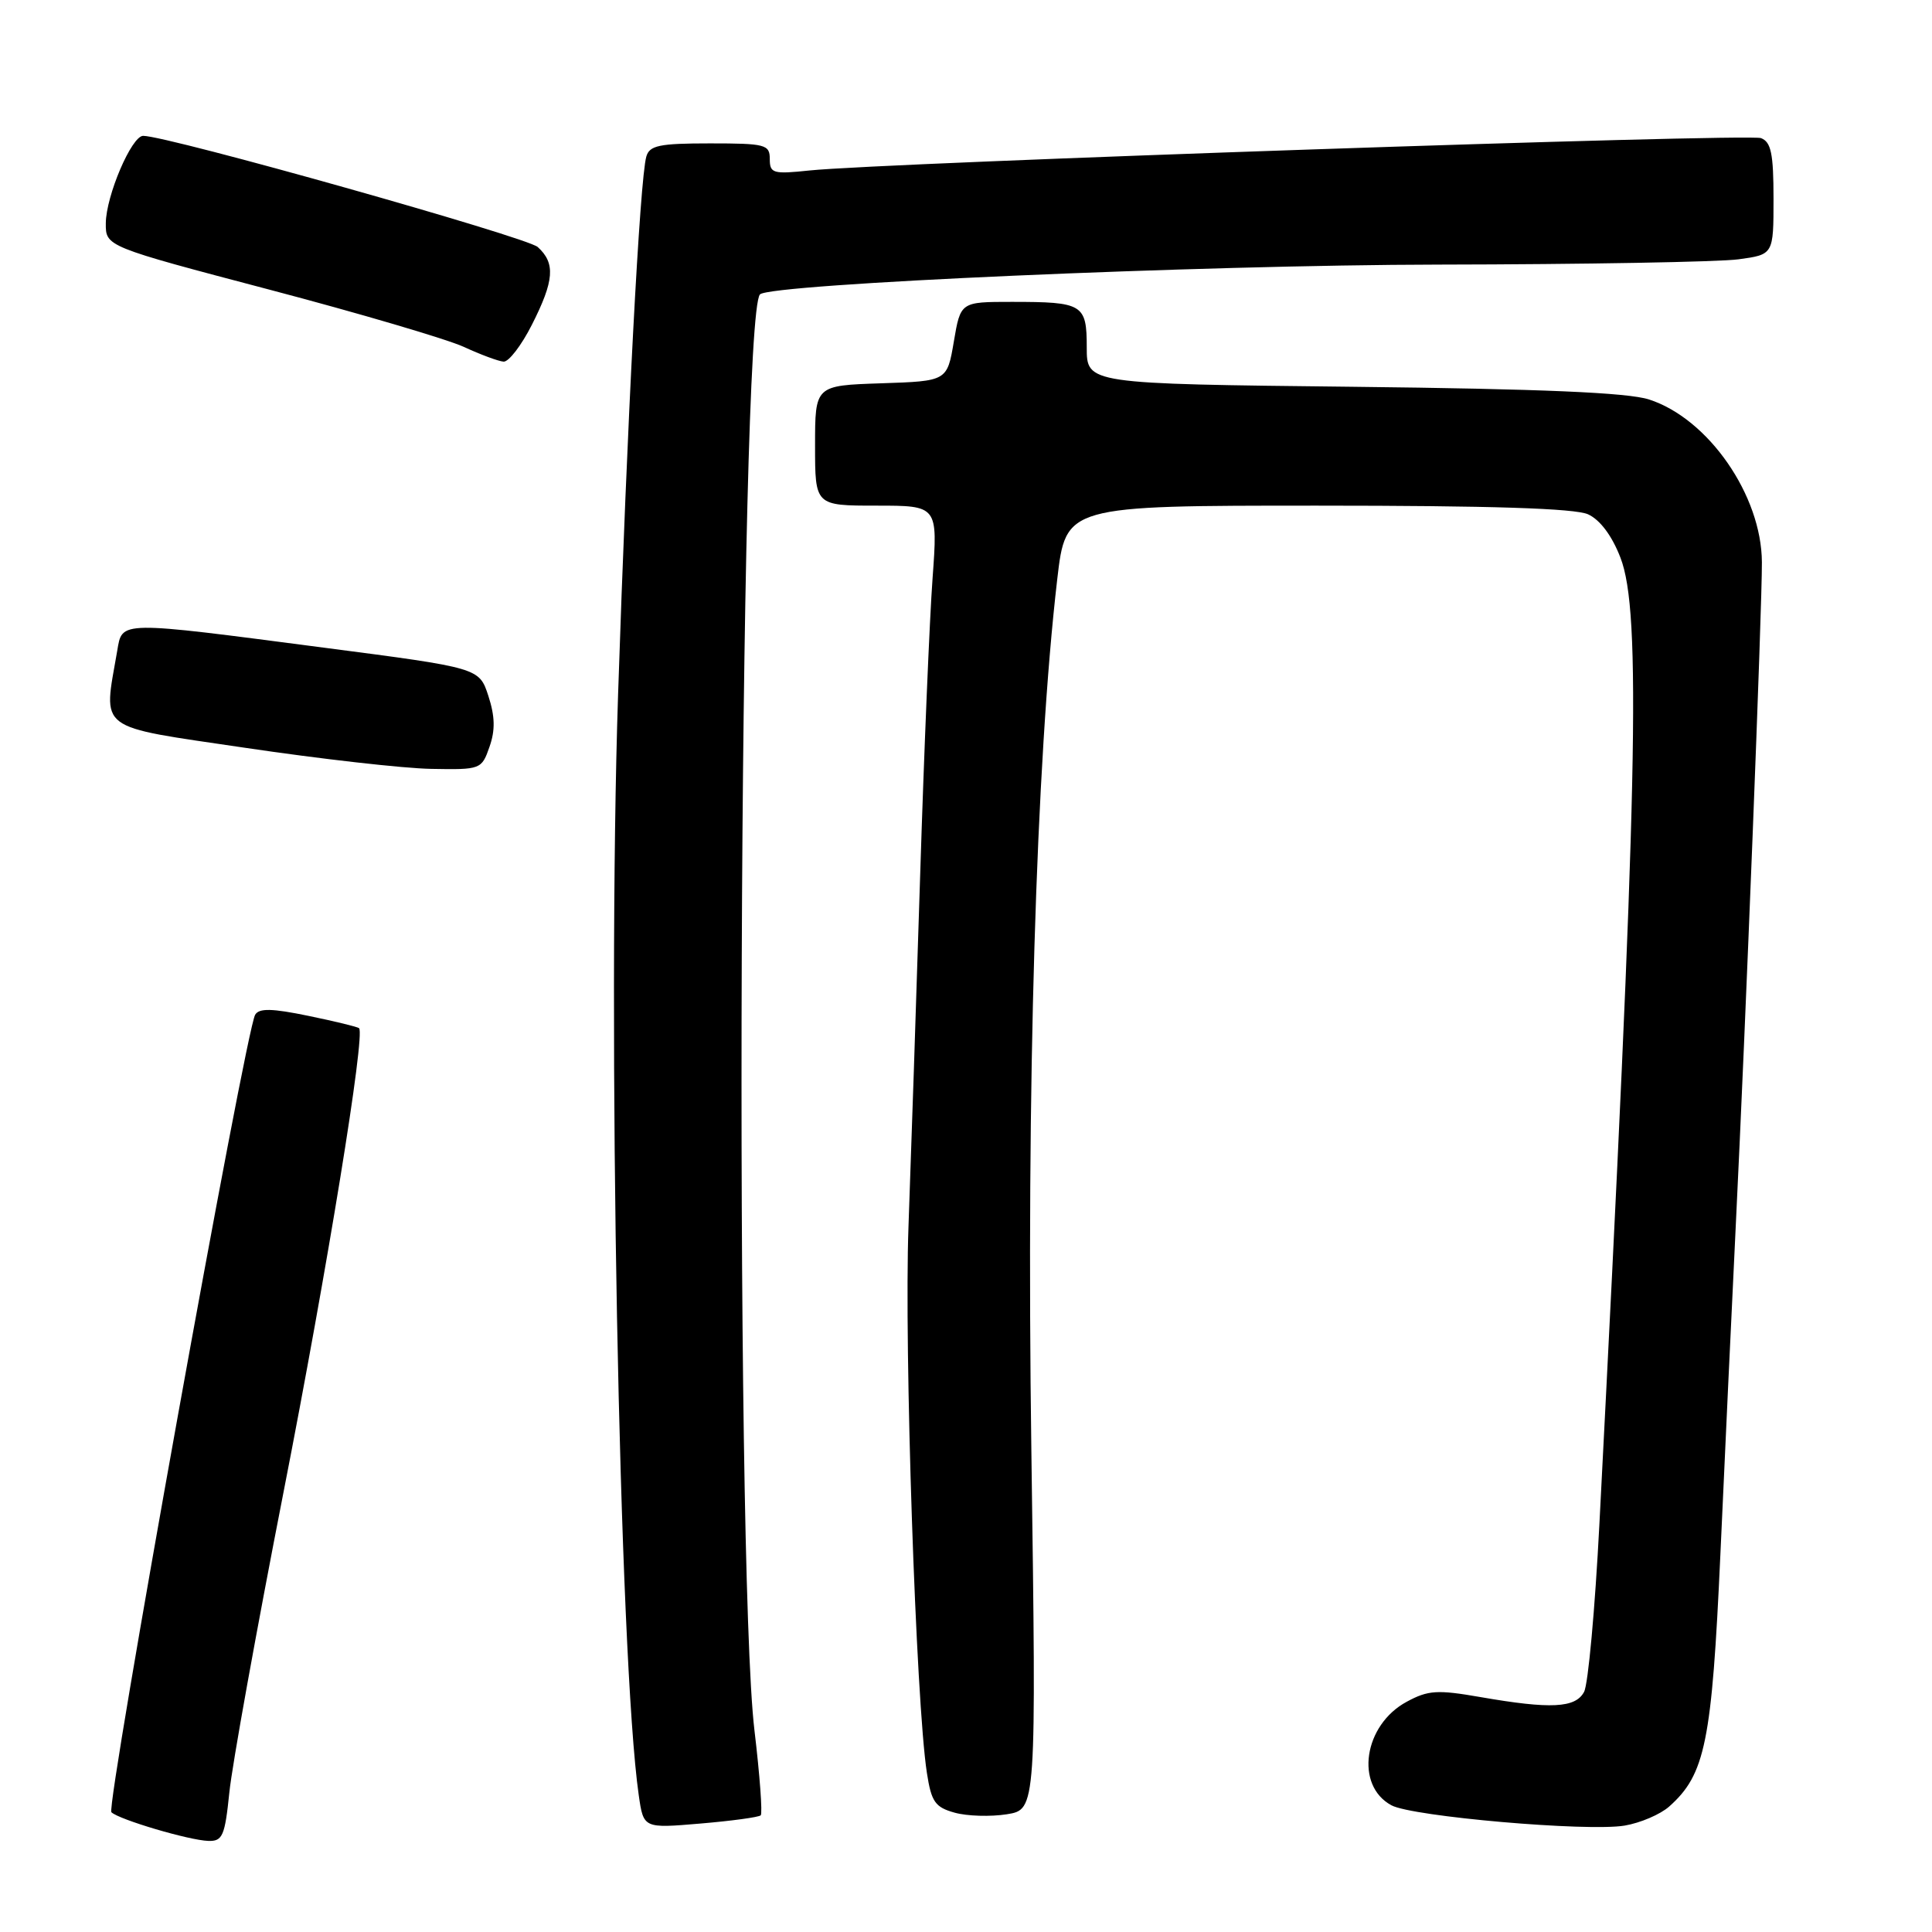 <?xml version="1.0" encoding="UTF-8" standalone="no"?>
<!DOCTYPE svg PUBLIC "-//W3C//DTD SVG 1.1//EN" "http://www.w3.org/Graphics/SVG/1.1/DTD/svg11.dtd" >
<svg xmlns="http://www.w3.org/2000/svg" xmlns:xlink="http://www.w3.org/1999/xlink" version="1.1" viewBox="0 0 256 256">
 <g >
 <path fill="currentColor"
d=" M 30.39 237.51 C 30.75 233.94 33.98 216.05 37.56 197.76 C 43.40 167.95 48.42 137.09 47.58 136.24 C 47.40 136.07 44.39 135.33 40.88 134.61 C 36.05 133.61 34.33 133.57 33.81 134.46 C 32.54 136.58 14.01 239.41 14.76 240.13 C 15.79 241.11 25.05 243.85 27.61 243.93 C 29.49 243.99 29.80 243.27 30.39 237.51 Z  M 221.17 239.38 C 225.96 235.13 226.83 230.83 227.96 205.97 C 228.54 193.06 229.45 173.72 229.97 163.00 C 231.31 135.73 233.49 80.50 233.46 74.50 C 233.42 65.64 226.37 55.47 218.50 52.93 C 215.66 52.02 204.31 51.53 179.25 51.25 C 144.00 50.86 144.00 50.86 144.00 46.04 C 144.00 40.30 143.51 40.00 134.06 40.00 C 127.28 40.00 127.28 40.00 126.39 45.25 C 125.50 50.50 125.50 50.50 116.75 50.79 C 108.00 51.08 108.00 51.08 108.00 59.04 C 108.00 67.00 108.00 67.00 116.14 67.00 C 124.27 67.00 124.27 67.00 123.57 76.62 C 123.18 81.91 122.44 99.57 121.93 115.87 C 121.42 132.17 120.72 153.15 120.38 162.50 C 119.79 178.68 121.36 225.52 122.82 234.93 C 123.41 238.76 123.91 239.47 126.50 240.19 C 128.15 240.65 131.26 240.74 133.41 240.40 C 137.32 239.77 137.32 239.77 136.66 192.13 C 135.99 144.00 137.27 101.04 140.09 76.75 C 141.23 67.00 141.23 67.00 174.57 67.00 C 197.54 67.00 208.69 67.36 210.43 68.15 C 212.02 68.88 213.60 70.99 214.72 73.90 C 217.50 81.08 217.00 104.00 211.93 201.93 C 211.35 213.17 210.44 223.18 209.90 224.18 C 208.76 226.33 205.48 226.49 196.16 224.87 C 190.47 223.88 189.24 223.95 186.40 225.49 C 180.69 228.56 179.50 236.58 184.37 239.21 C 187.13 240.71 210.38 242.73 215.28 241.90 C 217.36 241.55 220.01 240.41 221.17 239.38 Z  M 100.80 240.54 C 101.05 240.29 100.68 235.22 99.97 229.29 C 97.29 206.76 97.92 42.02 100.70 39.01 C 101.98 37.62 159.09 35.11 190.61 35.06 C 209.92 35.03 227.81 34.71 230.36 34.36 C 235.00 33.73 235.00 33.73 235.00 26.33 C 235.00 20.36 234.68 18.81 233.34 18.30 C 231.67 17.66 117.09 21.56 107.25 22.59 C 102.43 23.10 102.00 22.97 102.00 21.07 C 102.00 19.15 101.43 19.00 94.07 19.00 C 87.37 19.00 86.06 19.27 85.64 20.75 C 84.78 23.74 83.09 55.99 81.90 92.00 C 80.46 135.48 82.04 219.80 84.64 237.89 C 85.27 242.27 85.27 242.27 92.80 241.63 C 96.95 241.28 100.54 240.79 100.80 240.54 Z  M 64.86 98.96 C 65.64 96.75 65.59 94.92 64.71 92.21 C 63.50 88.50 63.50 88.50 43.00 85.83 C 15.51 82.24 16.22 82.23 15.53 86.25 C 13.68 97.01 12.53 96.13 32.50 99.09 C 42.40 100.56 53.49 101.82 57.15 101.88 C 63.70 102.00 63.82 101.95 64.86 98.96 Z  M 70.48 43.03 C 73.45 37.17 73.62 34.87 71.25 32.73 C 69.78 31.41 22.21 18.00 18.97 18.00 C 17.44 18.00 14.05 25.94 14.02 29.58 C 14.00 32.66 14.00 32.66 35.70 38.38 C 47.63 41.52 59.22 44.94 61.45 45.96 C 63.68 46.99 66.05 47.87 66.73 47.92 C 67.41 47.96 69.10 45.76 70.48 43.03 Z "/>
</g>
</svg>
